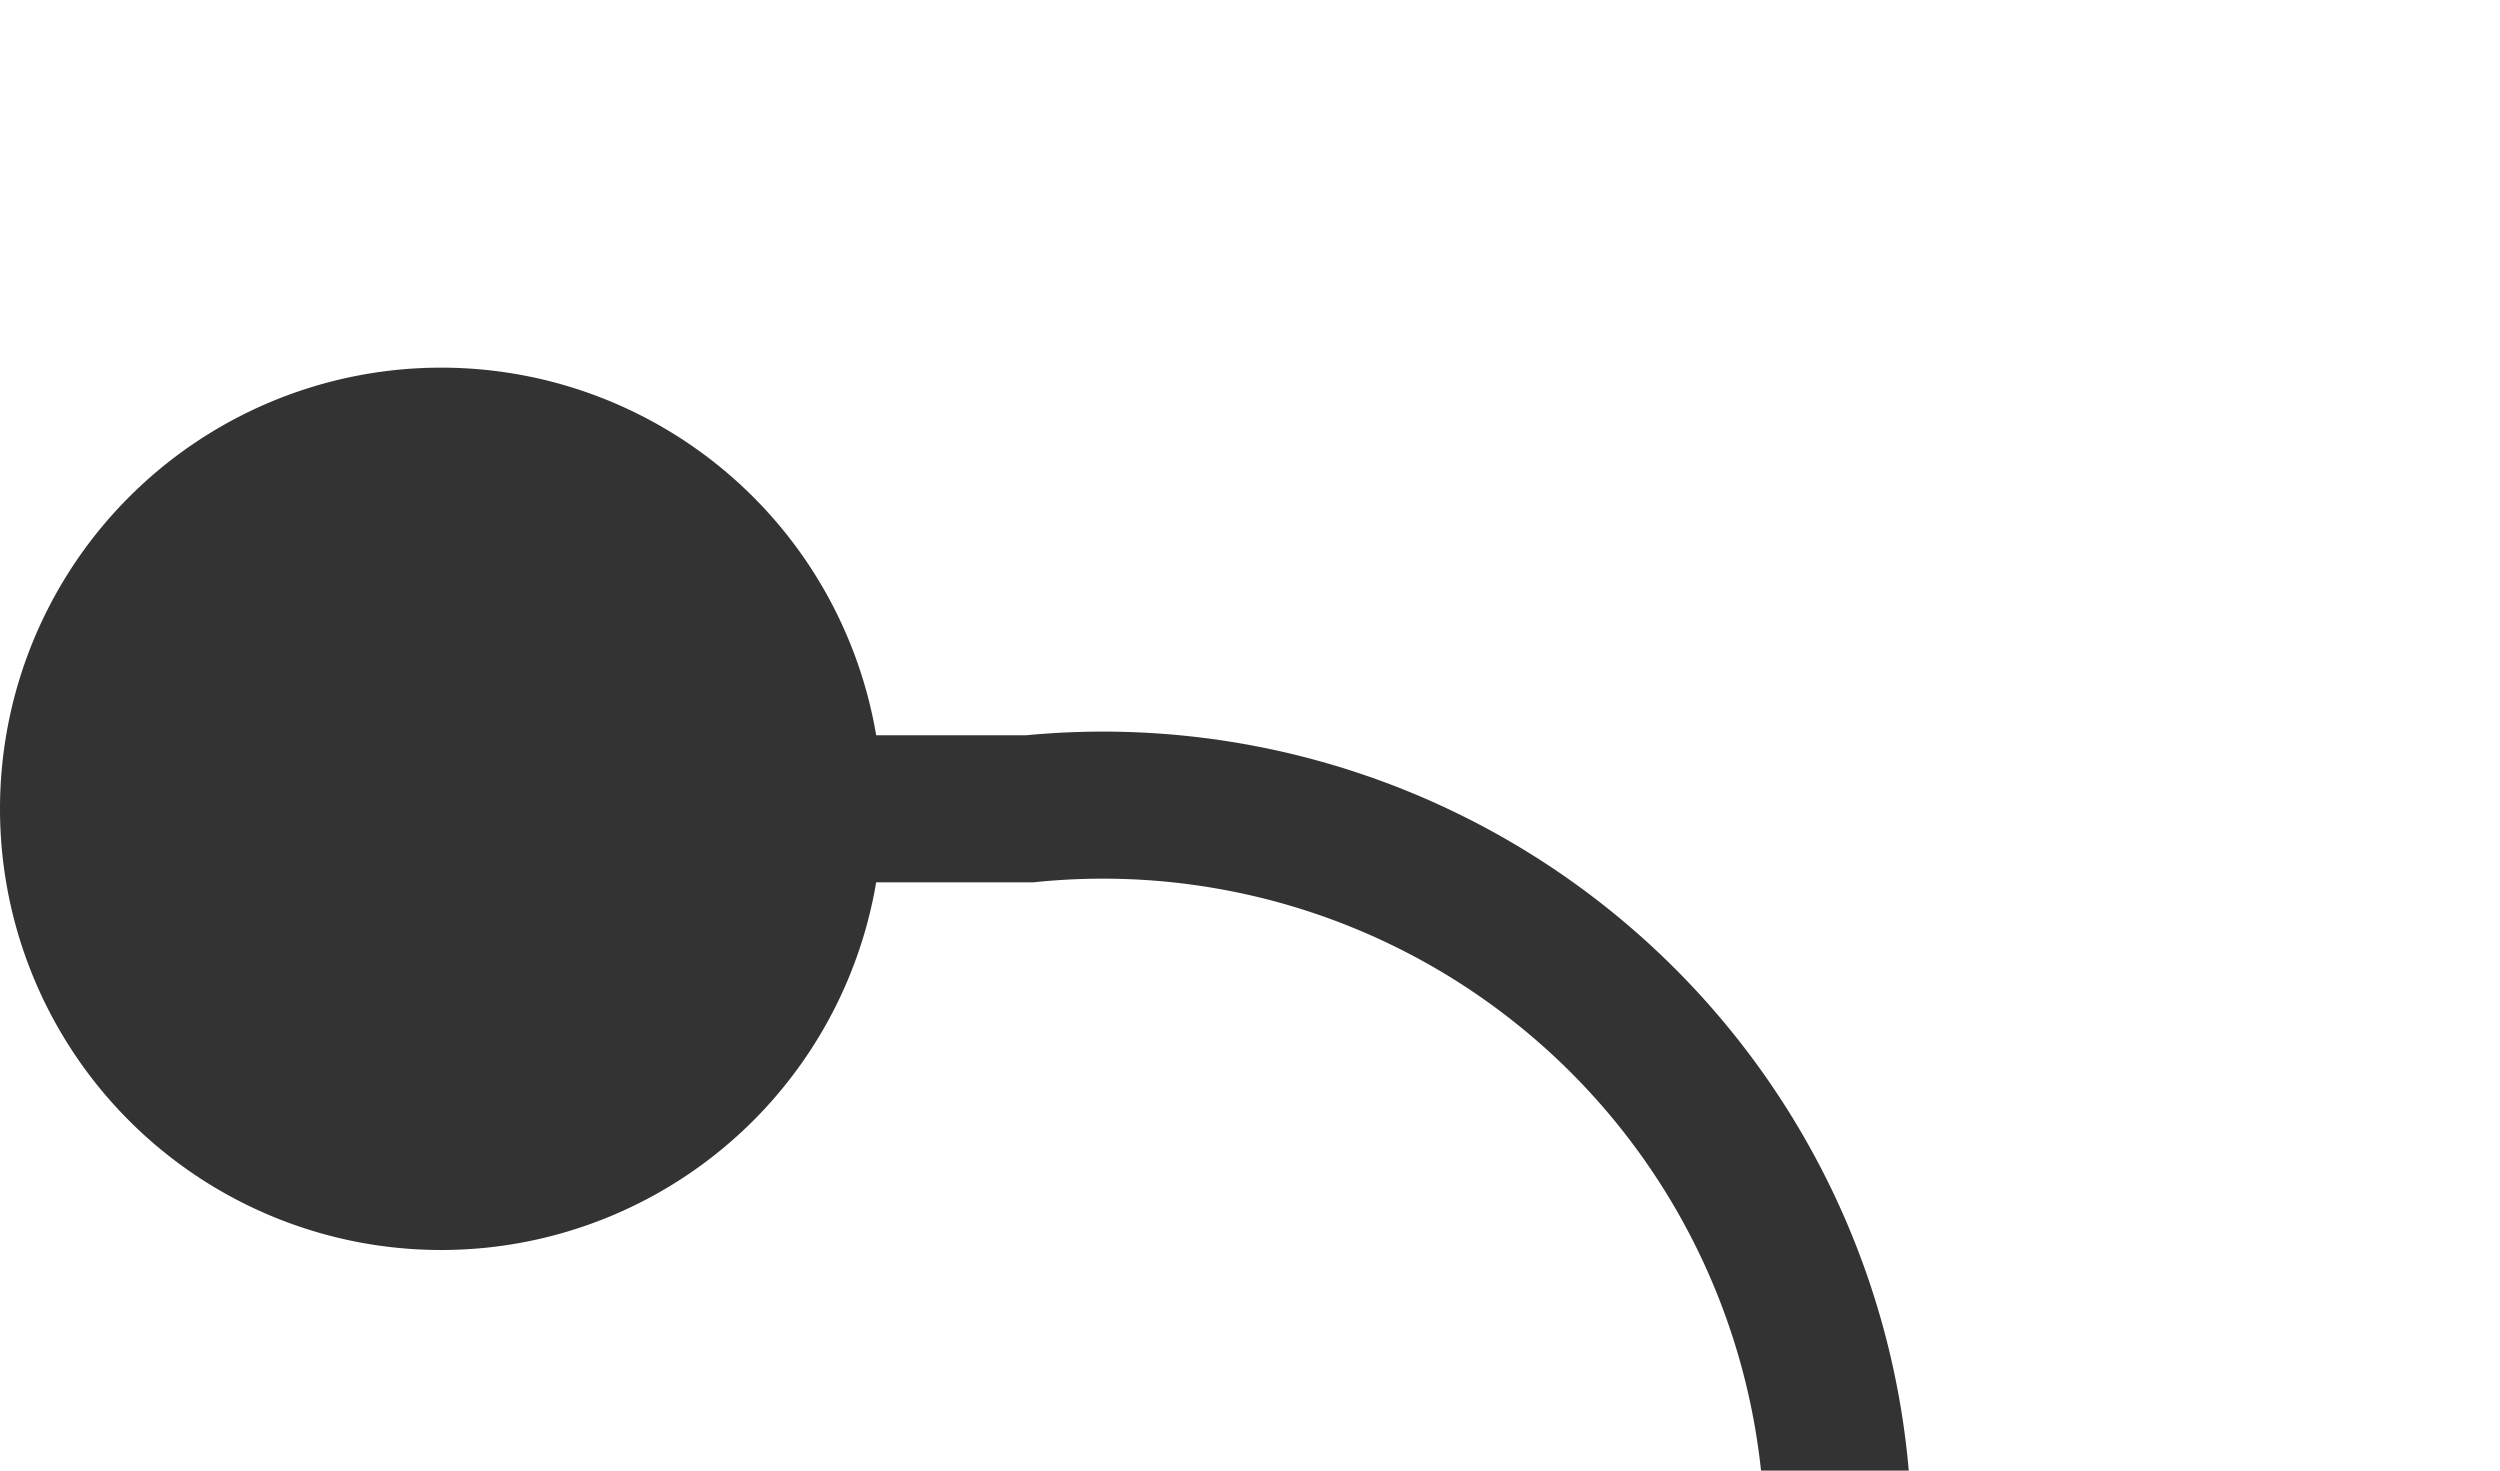 ﻿<?xml version="1.0" encoding="utf-8"?>
<svg version="1.1" xmlns:xlink="http://www.w3.org/1999/xlink" width="17px" height="10px" preserveAspectRatio="xMinYMid meet" viewBox="1838 1056  17 8" xmlns="http://www.w3.org/2000/svg">
  <path d="M 1839 1060.5  L 1845 1060.5  A 5 5 0 0 1 1850.5 1065.5 L 1850.5 1072  A 5 5 0 0 0 1855.5 1077.5 L 1865 1077.5  " stroke-width="1" stroke="#333333" fill="none" />
  <path d="M 1841 1057.5  A 3 3 0 0 0 1838 1060.5 A 3 3 0 0 0 1841 1063.5 A 3 3 0 0 0 1844 1060.5 A 3 3 0 0 0 1841 1057.5 Z " fill-rule="nonzero" fill="#333333" stroke="none" />
</svg>
